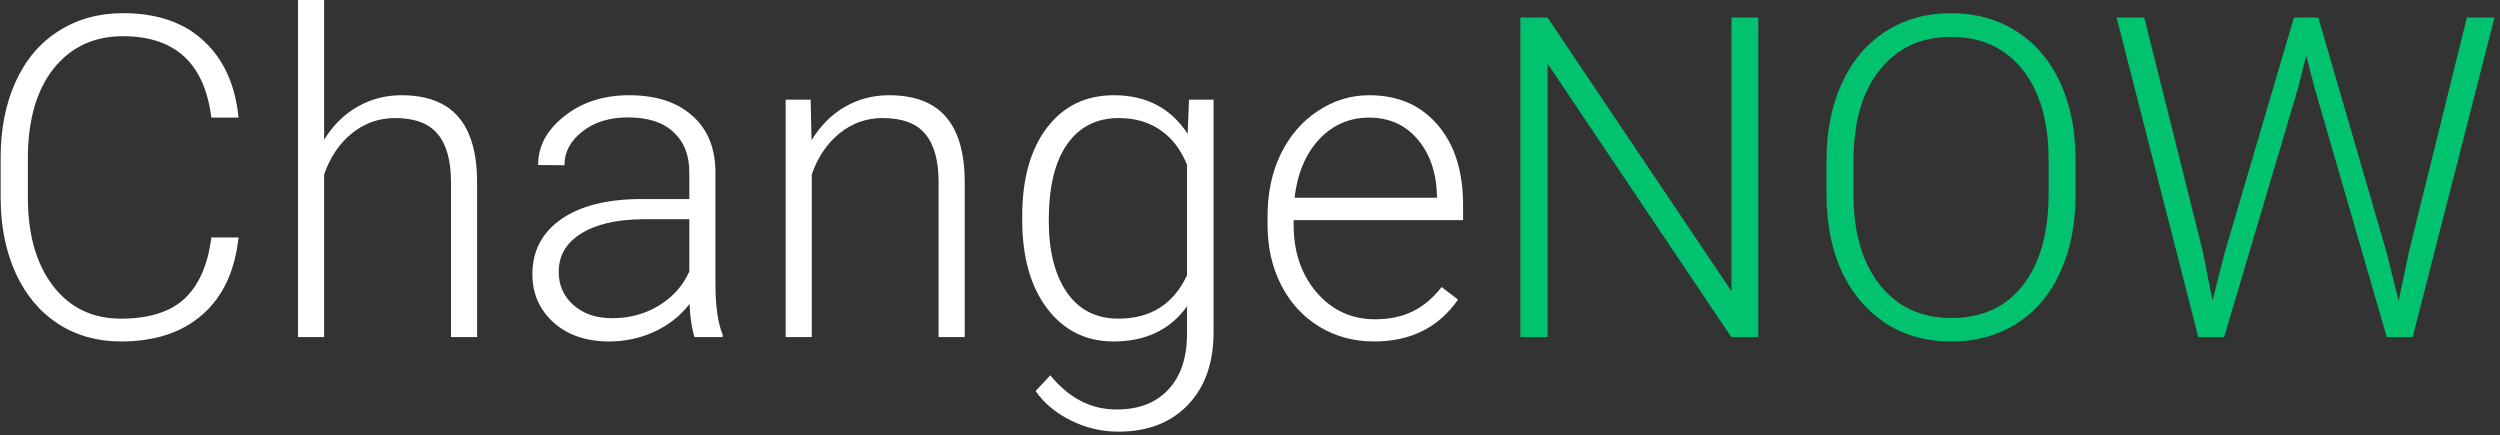 <svg width="178" height="31" viewBox="0 0 178 31" fill="none" xmlns="http://www.w3.org/2000/svg">
<rect x="0" y="0" width="178" height="31" fill="#333333" stroke="none"/>
<path d="M16.984 16.906C16.724 19.302 15.865 21.135 14.406 22.406C12.958 23.677 11.026 24.312 8.609 24.312C6.922 24.312 5.427 23.891 4.125 23.047C2.833 22.203 1.833 21.01 1.125 19.469C0.417 17.917 0.057 16.146 0.047 14.156V11.203C0.047 9.182 0.401 7.391 1.109 5.828C1.818 4.266 2.833 3.062 4.156 2.219C5.49 1.365 7.021 0.938 8.75 0.938C11.188 0.938 13.109 1.599 14.516 2.922C15.932 4.234 16.755 6.052 16.984 8.375H15.047C14.568 4.51 12.469 2.578 8.75 2.578C6.688 2.578 5.042 3.349 3.812 4.891C2.594 6.432 1.984 8.562 1.984 11.281V14.062C1.984 16.688 2.578 18.781 3.766 20.344C4.964 21.906 6.578 22.688 8.609 22.688C10.62 22.688 12.135 22.208 13.156 21.25C14.177 20.281 14.807 18.833 15.047 16.906H16.984ZM23.078 9.953C23.693 8.943 24.479 8.161 25.438 7.609C26.396 7.057 27.443 6.781 28.578 6.781C30.391 6.781 31.74 7.292 32.625 8.312C33.51 9.333 33.958 10.865 33.969 12.906V24H32.109V12.891C32.099 11.38 31.776 10.255 31.141 9.516C30.516 8.776 29.51 8.406 28.125 8.406C26.969 8.406 25.943 8.771 25.047 9.5C24.162 10.219 23.505 11.193 23.078 12.422V24H21.219V0H23.078V9.953ZM49.453 24C49.266 23.469 49.146 22.682 49.094 21.641C48.438 22.495 47.599 23.156 46.578 23.625C45.568 24.083 44.495 24.312 43.359 24.312C41.734 24.312 40.417 23.859 39.406 22.953C38.406 22.047 37.906 20.901 37.906 19.516C37.906 17.87 38.589 16.568 39.953 15.609C41.328 14.651 43.24 14.172 45.688 14.172H49.078V12.25C49.078 11.042 48.703 10.094 47.953 9.406C47.214 8.708 46.13 8.359 44.703 8.359C43.401 8.359 42.323 8.693 41.469 9.359C40.615 10.026 40.188 10.828 40.188 11.766L38.312 11.75C38.312 10.406 38.938 9.245 40.188 8.266C41.438 7.276 42.974 6.781 44.797 6.781C46.682 6.781 48.167 7.255 49.25 8.203C50.344 9.141 50.906 10.453 50.938 12.141V20.141C50.938 21.776 51.109 23 51.453 23.812V24H49.453ZM43.578 22.656C44.828 22.656 45.943 22.354 46.922 21.75C47.911 21.146 48.63 20.338 49.078 19.328V15.609H45.734C43.87 15.63 42.411 15.974 41.359 16.641C40.307 17.297 39.781 18.203 39.781 19.359C39.781 20.307 40.13 21.094 40.828 21.719C41.536 22.344 42.453 22.656 43.578 22.656ZM57.719 7.094L57.781 9.984C58.417 8.943 59.208 8.151 60.156 7.609C61.104 7.057 62.151 6.781 63.297 6.781C65.109 6.781 66.458 7.292 67.344 8.312C68.229 9.333 68.677 10.865 68.688 12.906V24H66.828V12.891C66.818 11.38 66.495 10.255 65.859 9.516C65.234 8.776 64.229 8.406 62.844 8.406C61.688 8.406 60.661 8.771 59.766 9.5C58.88 10.219 58.224 11.193 57.797 12.422V24H55.938V7.094H57.719ZM72.781 15.391C72.781 12.745 73.365 10.651 74.531 9.109C75.708 7.557 77.302 6.781 79.312 6.781C81.615 6.781 83.365 7.698 84.562 9.531L84.656 7.094H86.406V23.656C86.406 25.833 85.797 27.557 84.578 28.828C83.359 30.099 81.708 30.734 79.625 30.734C78.448 30.734 77.323 30.469 76.25 29.938C75.188 29.417 74.349 28.719 73.734 27.844L74.781 26.719C76.104 28.344 77.677 29.156 79.5 29.156C81.062 29.156 82.281 28.693 83.156 27.766C84.031 26.849 84.484 25.573 84.516 23.938V21.812C83.318 23.479 81.573 24.312 79.281 24.312C77.323 24.312 75.75 23.531 74.562 21.969C73.375 20.406 72.781 18.297 72.781 15.641V15.391ZM74.672 15.719C74.672 17.875 75.104 19.578 75.969 20.828C76.833 22.068 78.052 22.688 79.625 22.688C81.927 22.688 83.557 21.656 84.516 19.594V11.734C84.078 10.651 83.448 9.828 82.625 9.266C81.802 8.693 80.812 8.406 79.656 8.406C78.083 8.406 76.859 9.026 75.984 10.266C75.109 11.495 74.672 13.312 74.672 15.719ZM97.828 24.312C96.391 24.312 95.088 23.958 93.922 23.25C92.766 22.542 91.865 21.557 91.219 20.297C90.573 19.026 90.25 17.604 90.25 16.031V15.359C90.25 13.734 90.562 12.271 91.188 10.969C91.823 9.667 92.703 8.646 93.828 7.906C94.953 7.156 96.172 6.781 97.484 6.781C99.537 6.781 101.161 7.484 102.359 8.891C103.568 10.287 104.172 12.198 104.172 14.625V15.672H92.109V16.031C92.109 17.948 92.656 19.547 93.75 20.828C94.854 22.099 96.24 22.734 97.906 22.734C98.906 22.734 99.787 22.552 100.547 22.188C101.318 21.823 102.016 21.24 102.641 20.438L103.812 21.328C102.438 23.318 100.443 24.312 97.828 24.312ZM97.484 8.375C96.078 8.375 94.891 8.891 93.922 9.922C92.963 10.953 92.38 12.338 92.172 14.078H102.312V13.875C102.26 12.25 101.797 10.927 100.922 9.906C100.047 8.885 98.901 8.375 97.484 8.375Z" fill="white"/>
<path d="M125.188 24H123.266L110.188 4.531V24H108.25V1.25H110.188L123.281 20.734V1.25H125.188V24ZM147.781 13.859C147.781 15.953 147.417 17.792 146.688 19.375C145.969 20.958 144.938 22.177 143.594 23.031C142.25 23.885 140.698 24.312 138.938 24.312C136.281 24.312 134.135 23.365 132.5 21.469C130.865 19.562 130.047 16.995 130.047 13.766V11.422C130.047 9.349 130.411 7.516 131.141 5.922C131.88 4.318 132.922 3.089 134.266 2.234C135.609 1.37 137.156 0.938 138.906 0.938C140.656 0.938 142.198 1.359 143.531 2.203C144.875 3.047 145.911 4.24 146.641 5.781C147.37 7.323 147.75 9.109 147.781 11.141V13.859ZM145.859 11.391C145.859 8.651 145.24 6.505 144 4.953C142.76 3.401 141.062 2.625 138.906 2.625C136.792 2.625 135.104 3.406 133.844 4.969C132.594 6.521 131.969 8.693 131.969 11.484V13.859C131.969 16.557 132.594 18.698 133.844 20.281C135.094 21.854 136.792 22.641 138.938 22.641C141.115 22.641 142.812 21.865 144.031 20.312C145.25 18.75 145.859 16.578 145.859 13.797V11.391ZM156.828 17.859L157.531 21.391L158.391 18.016L163.328 1.25H165.062L169.938 18.016L170.781 21.422L171.531 17.859L175.641 1.25H177.609L171.781 24H169.938L164.781 6.203L164.203 3.953L163.641 6.203L158.359 24H156.516L150.703 1.25H152.672L156.828 17.859Z" fill="#00C26F"/>
</svg>
